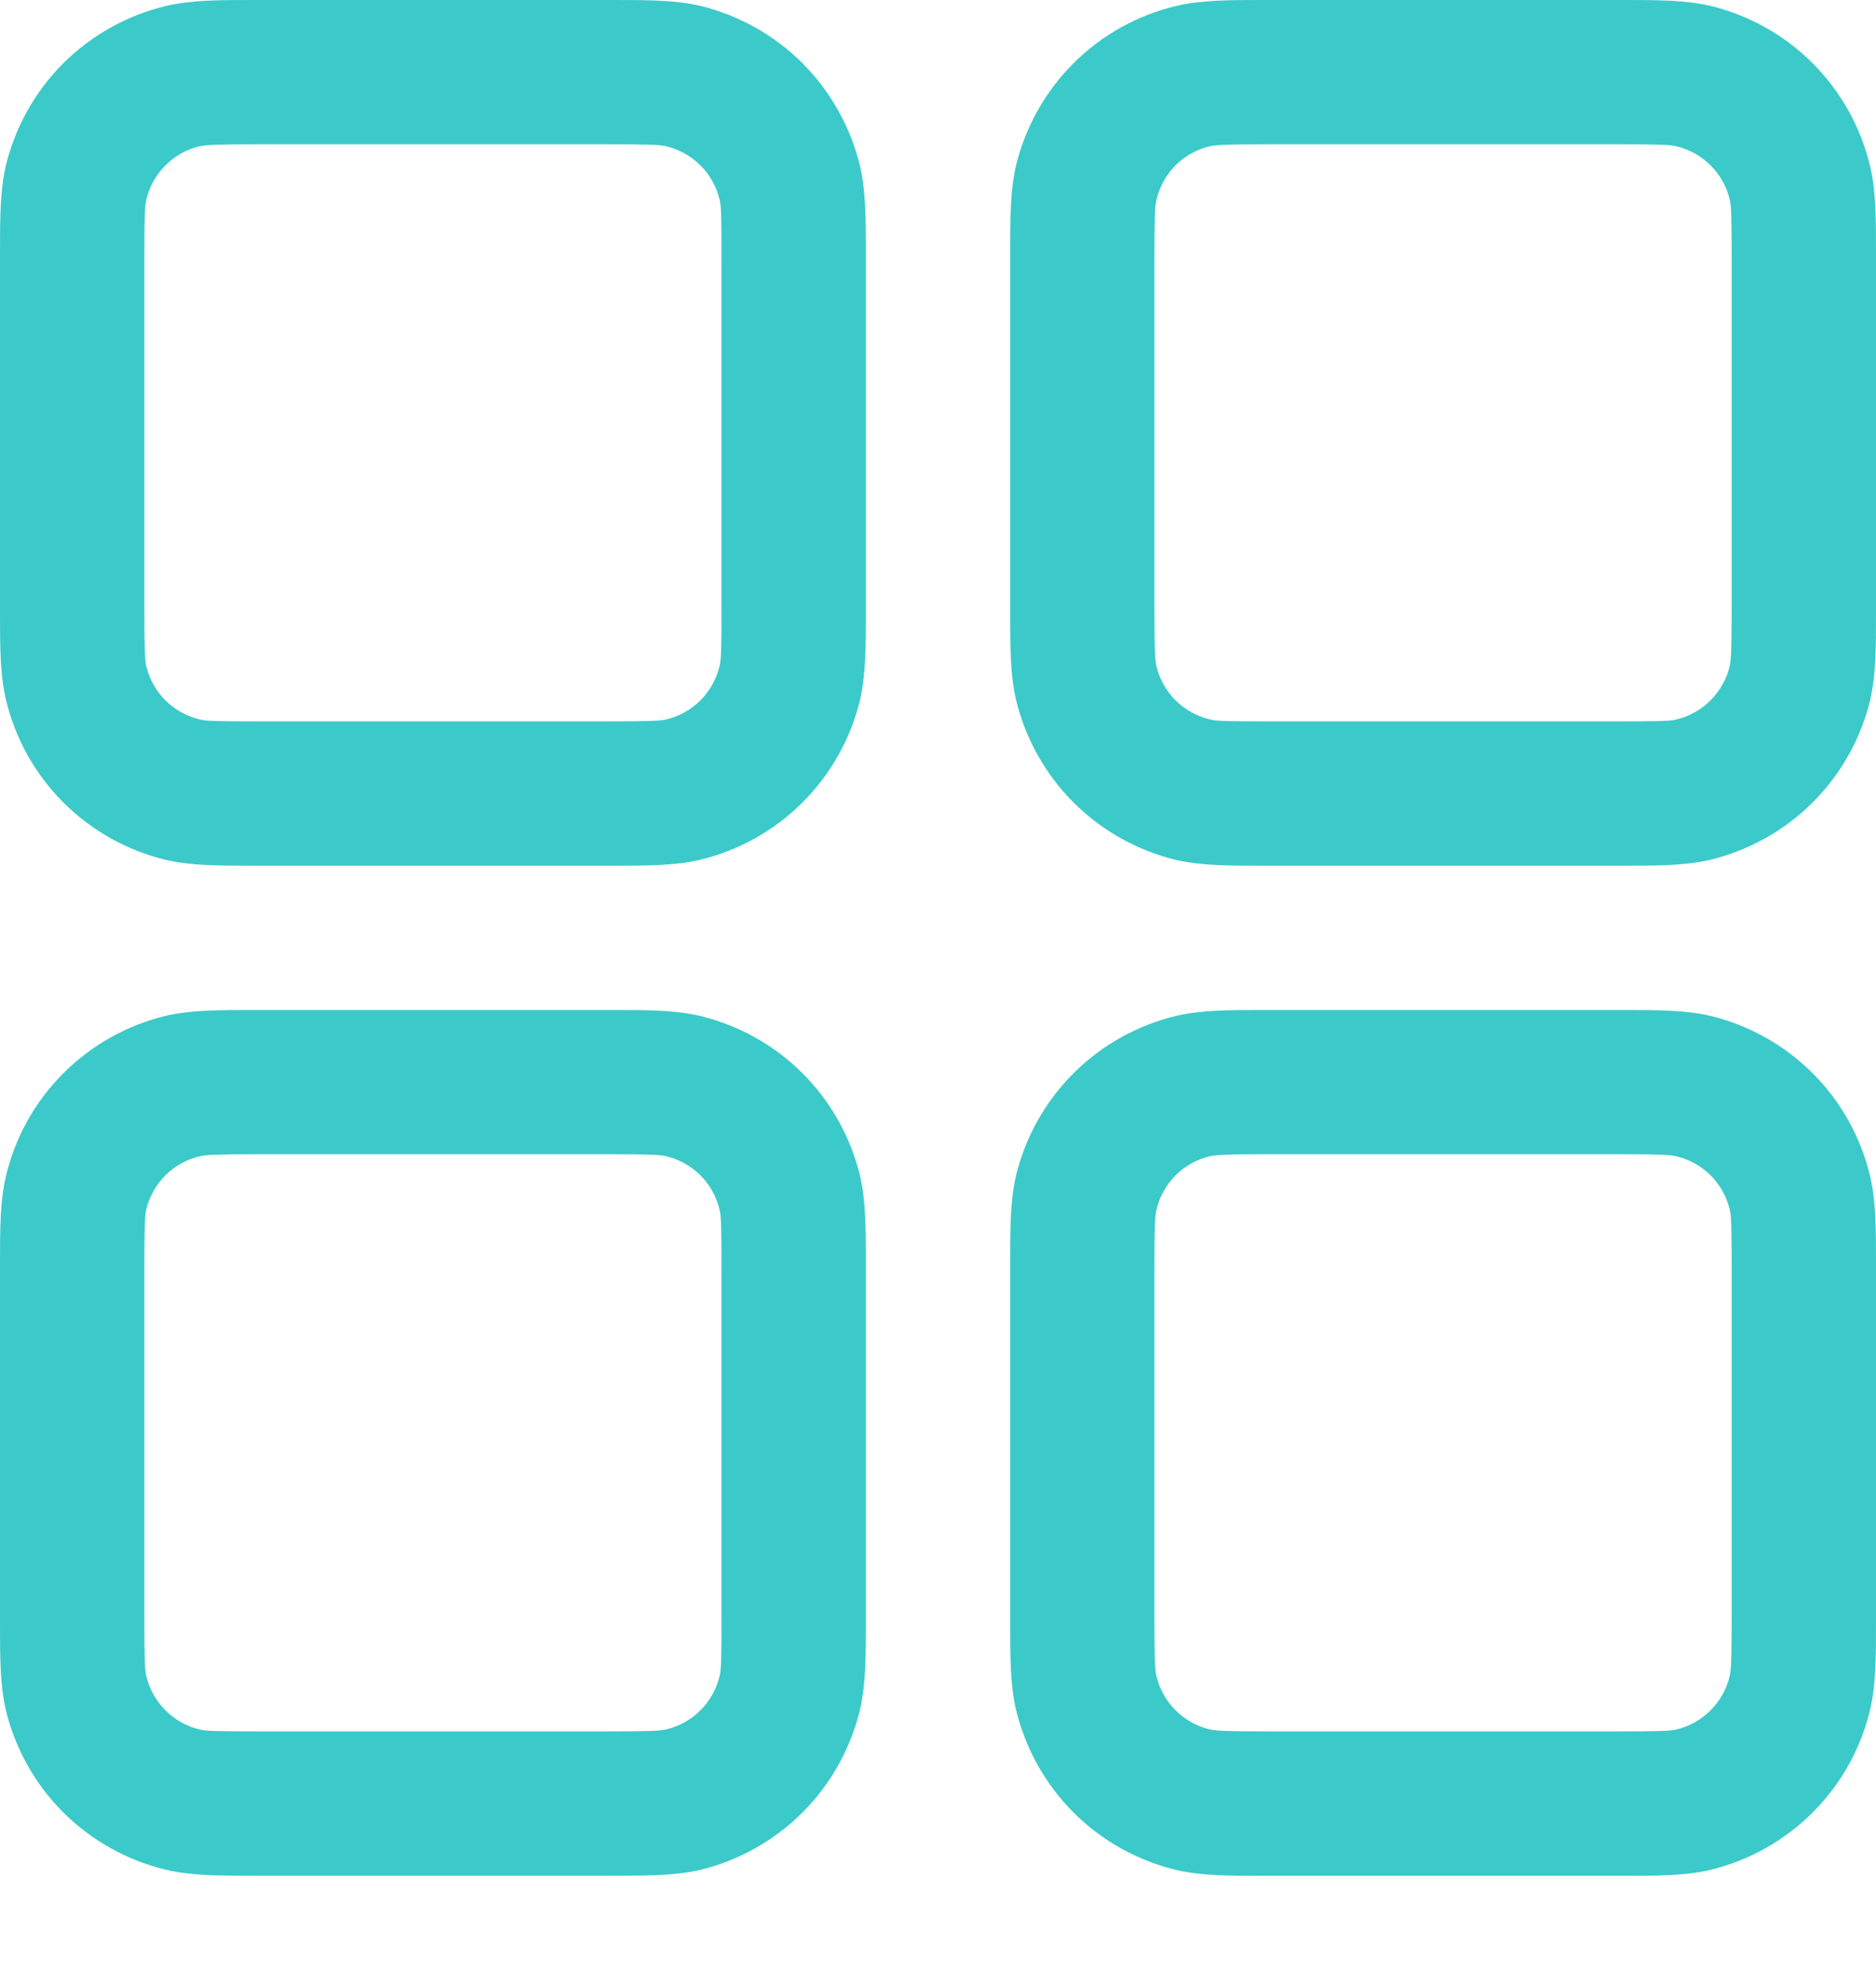 <svg width="17" height="18" viewBox="0 0 17 18" fill="none" xmlns="http://www.w3.org/2000/svg">
<path fill-rule="evenodd" clip-rule="evenodd" d="M2.354 0H2.288C1.989 0 1.731 9.74307e-09 1.504 0.054C1.152 0.138 0.83 0.318 0.573 0.574C0.317 0.83 0.137 1.152 0.052 1.504C-4.87153e-08 1.731 0 1.988 0 2.288V5.558C0 5.857 9.74307e-09 6.115 0.054 6.342C0.138 6.695 0.318 7.017 0.574 7.273C0.83 7.529 1.152 7.709 1.504 7.794C1.731 7.846 1.988 7.846 2.288 7.846H5.558C5.857 7.846 6.115 7.846 6.342 7.793C6.695 7.708 7.017 7.528 7.273 7.272C7.529 7.016 7.709 6.694 7.794 6.342C7.846 6.115 7.846 5.858 7.846 5.558V2.288C7.846 1.989 7.846 1.731 7.793 1.504C7.708 1.152 7.528 0.83 7.272 0.573C7.016 0.317 6.694 0.137 6.342 0.052C6.115 -4.87153e-08 5.858 0 5.558 0H2.354ZM1.809 1.326C1.865 1.313 1.952 1.308 2.354 1.308H5.492C5.895 1.308 5.981 1.312 6.038 1.326C6.155 1.354 6.262 1.414 6.348 1.5C6.433 1.585 6.493 1.692 6.521 1.81C6.535 1.865 6.538 1.951 6.538 2.354V5.492C6.538 5.895 6.535 5.981 6.52 6.038C6.492 6.155 6.432 6.262 6.347 6.348C6.261 6.433 6.154 6.493 6.036 6.521C5.983 6.533 5.896 6.538 5.492 6.538H2.354C1.951 6.538 1.865 6.535 1.809 6.52C1.691 6.492 1.584 6.432 1.498 6.347C1.413 6.261 1.353 6.154 1.325 6.036C1.313 5.983 1.308 5.896 1.308 5.492V2.354C1.308 1.951 1.312 1.865 1.326 1.809C1.354 1.691 1.414 1.584 1.5 1.498C1.585 1.413 1.692 1.353 1.81 1.325L1.809 1.326ZM11.508 0H11.442C11.143 0 10.885 9.74307e-09 10.658 0.054C10.305 0.138 9.983 0.318 9.727 0.574C9.471 0.83 9.291 1.152 9.206 1.504C9.154 1.731 9.154 1.988 9.154 2.288V5.558C9.154 5.857 9.154 6.115 9.207 6.342C9.292 6.695 9.472 7.017 9.728 7.273C9.984 7.529 10.306 7.709 10.658 7.794C10.885 7.846 11.142 7.846 11.442 7.846H14.711C15.011 7.846 15.269 7.846 15.496 7.793C15.848 7.708 16.171 7.528 16.427 7.272C16.683 7.016 16.863 6.694 16.948 6.342C17 6.115 17 5.858 17 5.558V2.288C17 1.989 17 1.731 16.946 1.504C16.862 1.152 16.682 0.83 16.426 0.573C16.17 0.317 15.848 0.137 15.496 0.052C15.269 -4.87153e-08 15.012 0 14.711 0H11.508ZM10.962 1.326C11.019 1.313 11.106 1.308 11.508 1.308H14.646C15.049 1.308 15.135 1.312 15.191 1.326C15.309 1.354 15.416 1.414 15.502 1.5C15.587 1.585 15.647 1.692 15.675 1.81C15.688 1.865 15.692 1.951 15.692 2.354V5.492C15.692 5.895 15.687 5.981 15.674 6.038C15.646 6.155 15.586 6.262 15.5 6.348C15.415 6.433 15.308 6.493 15.19 6.521C15.135 6.535 15.049 6.538 14.646 6.538H11.508C11.105 6.538 11.019 6.535 10.962 6.52C10.845 6.492 10.738 6.432 10.652 6.347C10.567 6.261 10.507 6.154 10.479 6.036C10.467 5.983 10.461 5.896 10.461 5.492V2.354C10.461 1.951 10.466 1.865 10.48 1.809C10.508 1.691 10.568 1.584 10.653 1.498C10.739 1.413 10.846 1.353 10.964 1.325L10.962 1.326ZM2.288 9.154H5.558C5.857 9.154 6.115 9.154 6.342 9.207C6.695 9.292 7.017 9.472 7.273 9.728C7.529 9.984 7.709 10.306 7.794 10.658C7.846 10.885 7.846 11.142 7.846 11.442V14.711C7.846 15.011 7.846 15.269 7.793 15.496C7.708 15.848 7.528 16.171 7.272 16.427C7.016 16.683 6.694 16.863 6.342 16.948C6.115 17 5.858 17 5.558 17H2.288C1.989 17 1.731 17 1.504 16.946C1.152 16.862 0.83 16.682 0.573 16.426C0.317 16.17 0.137 15.848 0.052 15.496C-4.87153e-08 15.269 0 15.012 0 14.711V11.442C0 11.143 9.74307e-09 10.885 0.054 10.658C0.138 10.305 0.318 9.983 0.574 9.727C0.83 9.471 1.152 9.291 1.504 9.206C1.731 9.154 1.988 9.154 2.288 9.154ZM2.354 10.461C1.951 10.461 1.865 10.466 1.809 10.48C1.691 10.508 1.584 10.568 1.498 10.653C1.413 10.739 1.353 10.846 1.325 10.964C1.313 11.017 1.308 11.104 1.308 11.508V14.646C1.308 15.049 1.312 15.135 1.326 15.191C1.354 15.309 1.414 15.416 1.5 15.502C1.585 15.587 1.692 15.647 1.81 15.675C1.865 15.688 1.951 15.692 2.354 15.692H5.492C5.895 15.692 5.981 15.687 6.038 15.674C6.155 15.646 6.262 15.586 6.348 15.5C6.433 15.415 6.493 15.308 6.521 15.19C6.535 15.135 6.538 15.049 6.538 14.646V11.508C6.538 11.105 6.535 11.019 6.52 10.962C6.492 10.845 6.432 10.738 6.347 10.652C6.261 10.567 6.154 10.507 6.036 10.479C5.983 10.467 5.896 10.461 5.492 10.461H2.354ZM11.508 9.154H11.442C11.143 9.154 10.885 9.154 10.658 9.207C10.305 9.292 9.983 9.472 9.727 9.728C9.471 9.984 9.291 10.306 9.206 10.658C9.154 10.885 9.154 11.142 9.154 11.442V14.711C9.154 15.011 9.154 15.269 9.207 15.496C9.292 15.848 9.472 16.171 9.728 16.427C9.984 16.683 10.306 16.863 10.658 16.948C10.885 17.001 11.143 17.001 11.442 17.001H14.711C15.011 17.001 15.269 17.001 15.496 16.948C15.848 16.863 16.17 16.683 16.426 16.427C16.682 16.171 16.862 15.85 16.946 15.498C17 15.27 17 15.012 17 14.713V11.442C17 11.143 17 10.885 16.946 10.658C16.862 10.305 16.682 9.983 16.426 9.727C16.17 9.471 15.848 9.291 15.496 9.206C15.269 9.154 15.012 9.154 14.711 9.154H11.508ZM10.962 10.48C11.019 10.467 11.106 10.461 11.508 10.461H14.646C15.049 10.461 15.135 10.466 15.191 10.48C15.309 10.508 15.416 10.568 15.502 10.653C15.587 10.739 15.647 10.846 15.675 10.964C15.688 11.019 15.692 11.105 15.692 11.508V14.646C15.692 15.049 15.687 15.135 15.674 15.191C15.646 15.309 15.586 15.416 15.5 15.502C15.415 15.587 15.308 15.647 15.19 15.675C15.135 15.688 15.049 15.692 14.646 15.692H11.508C11.105 15.692 11.019 15.687 10.962 15.674C10.845 15.646 10.738 15.586 10.652 15.5C10.567 15.415 10.507 15.308 10.479 15.19C10.467 15.136 10.461 15.05 10.461 14.646V11.508C10.461 11.105 10.466 11.019 10.48 10.962C10.508 10.845 10.568 10.738 10.653 10.652C10.739 10.567 10.846 10.507 10.964 10.479L10.962 10.48Z" fill="#3BCAC9"/>
</svg>
